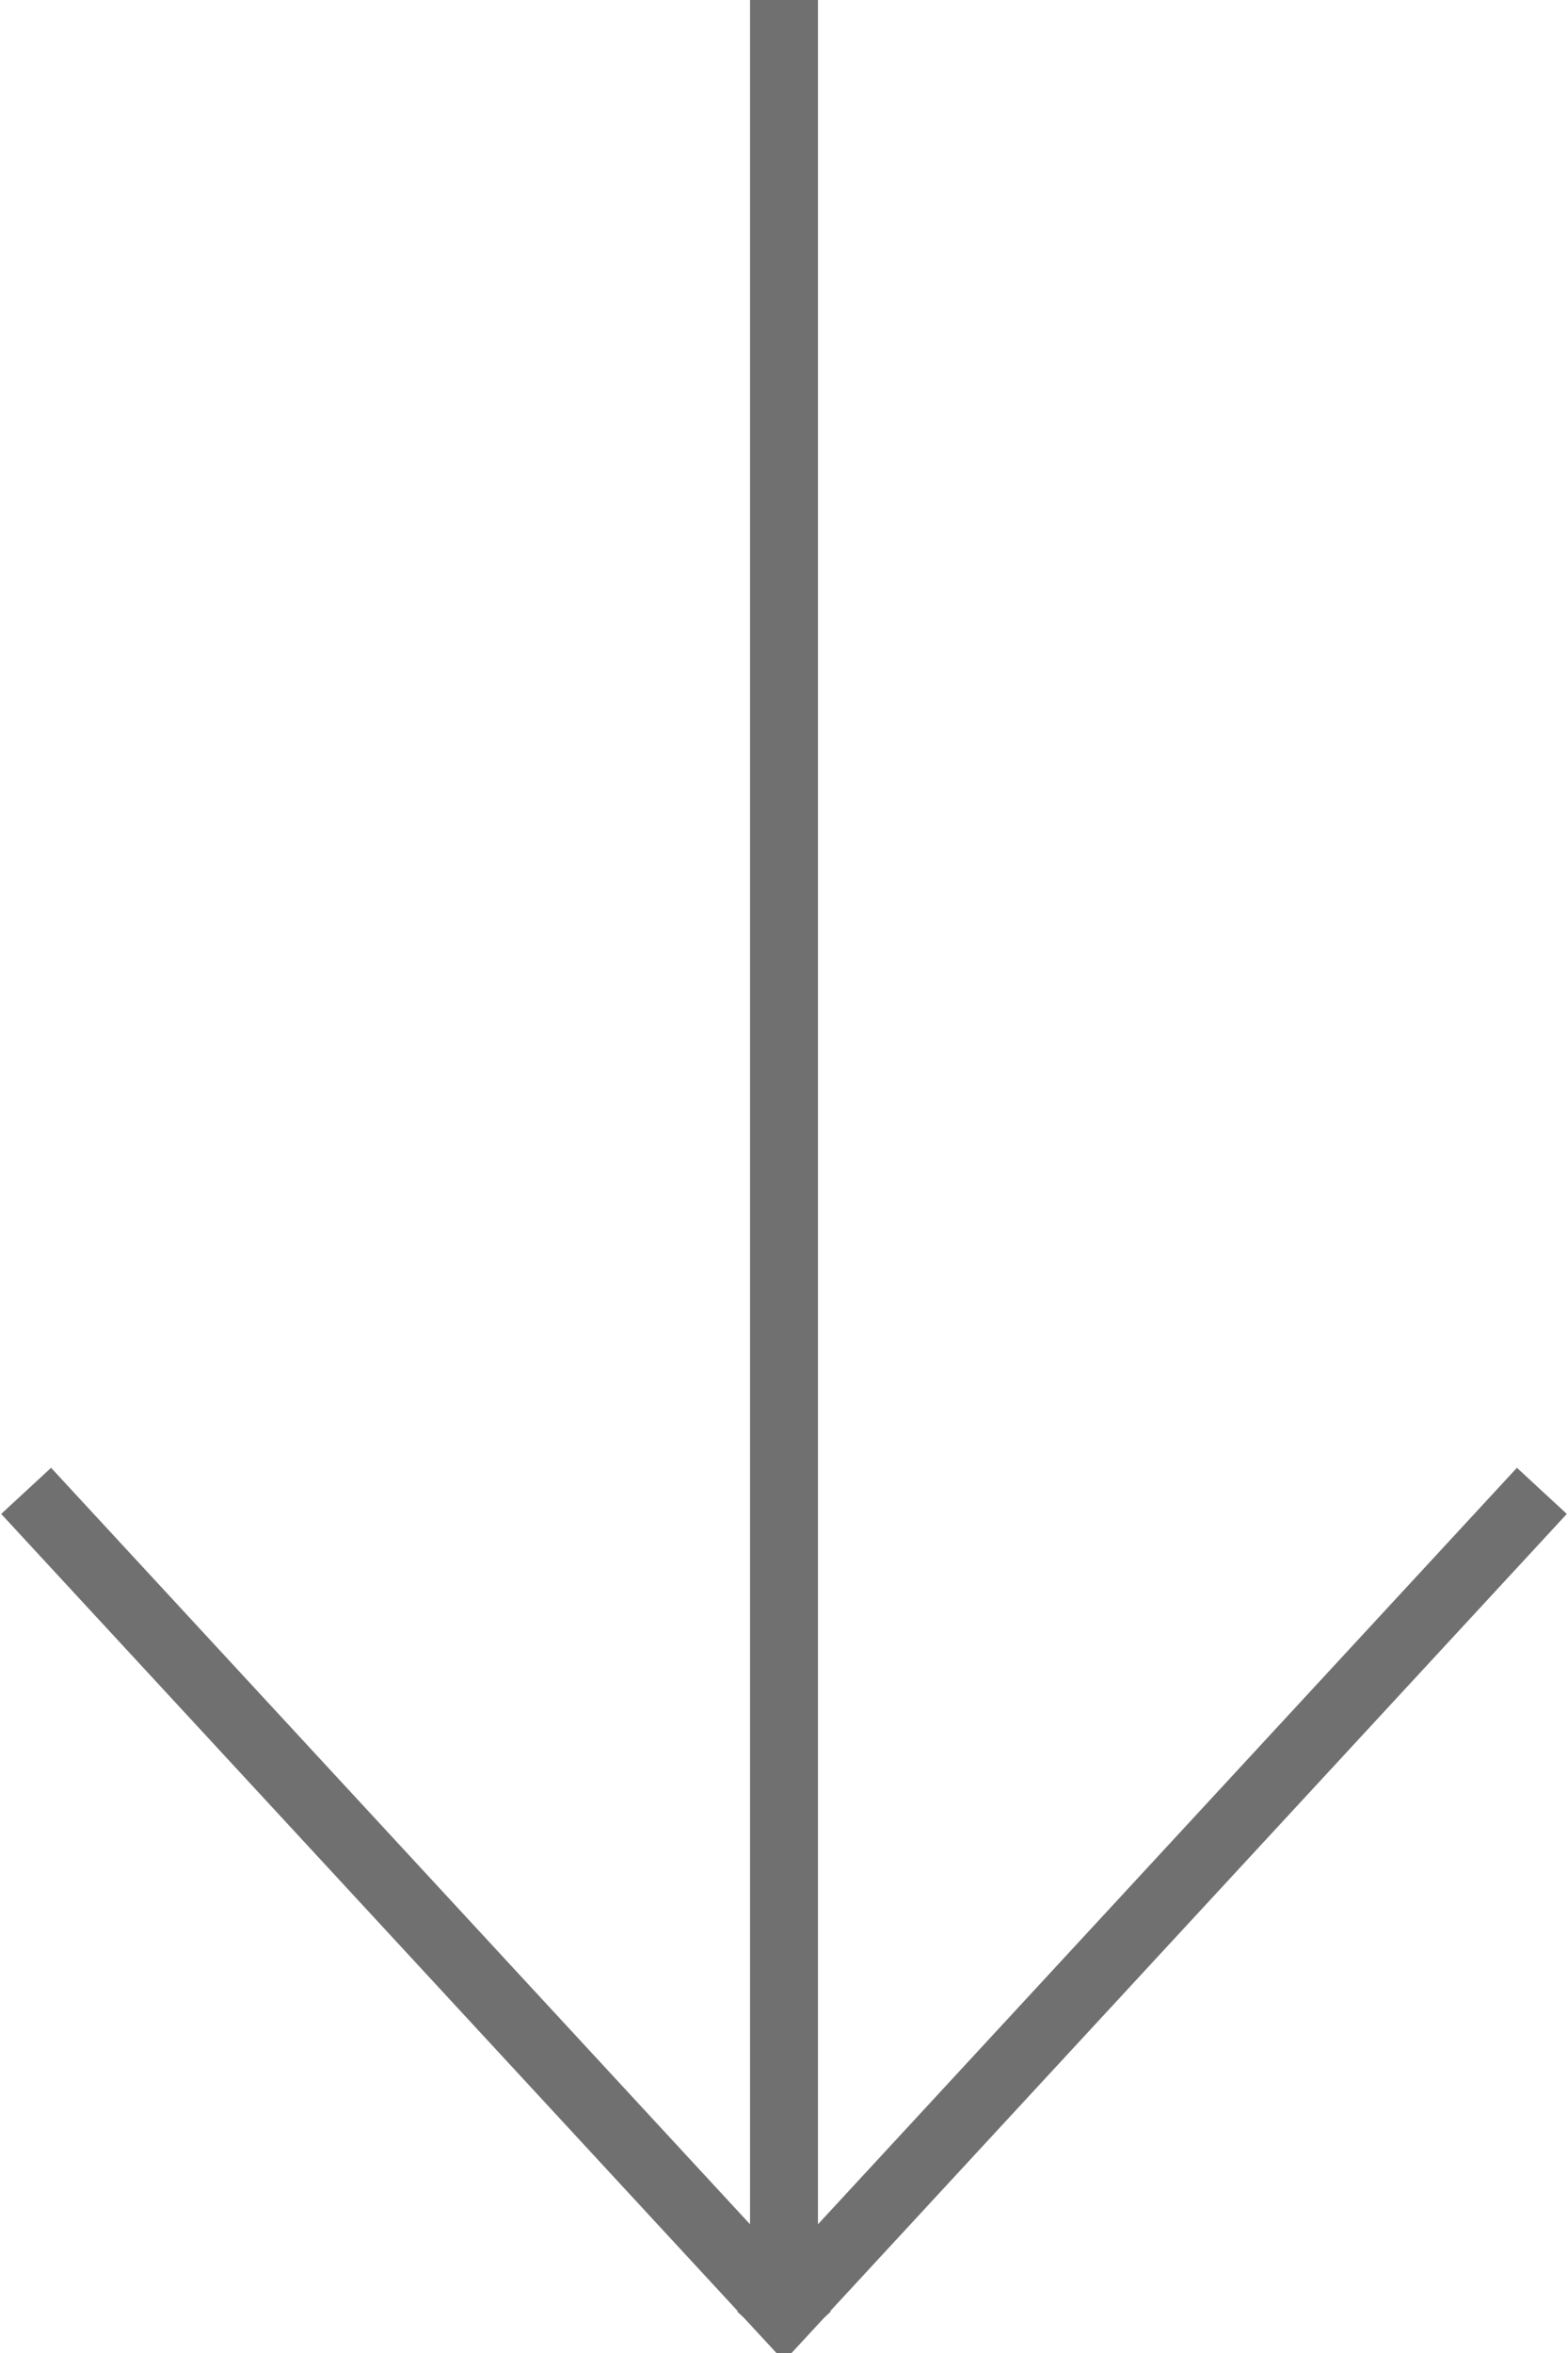 <svg width="30" height="45" fill="none" xmlns="http://www.w3.org/2000/svg"><g clip-path="url(#clip0_119_27)" stroke="#707070" stroke-width="1.3"><path d="M15 44.182V0m-.417 44.65L29.5 28.512M15.417 44.65L.5 28.512"/></g><defs><clipPath id="clip0_119_27"><path fill="#fff" d="M0 0h30v45H0z"/></clipPath></defs></svg>
